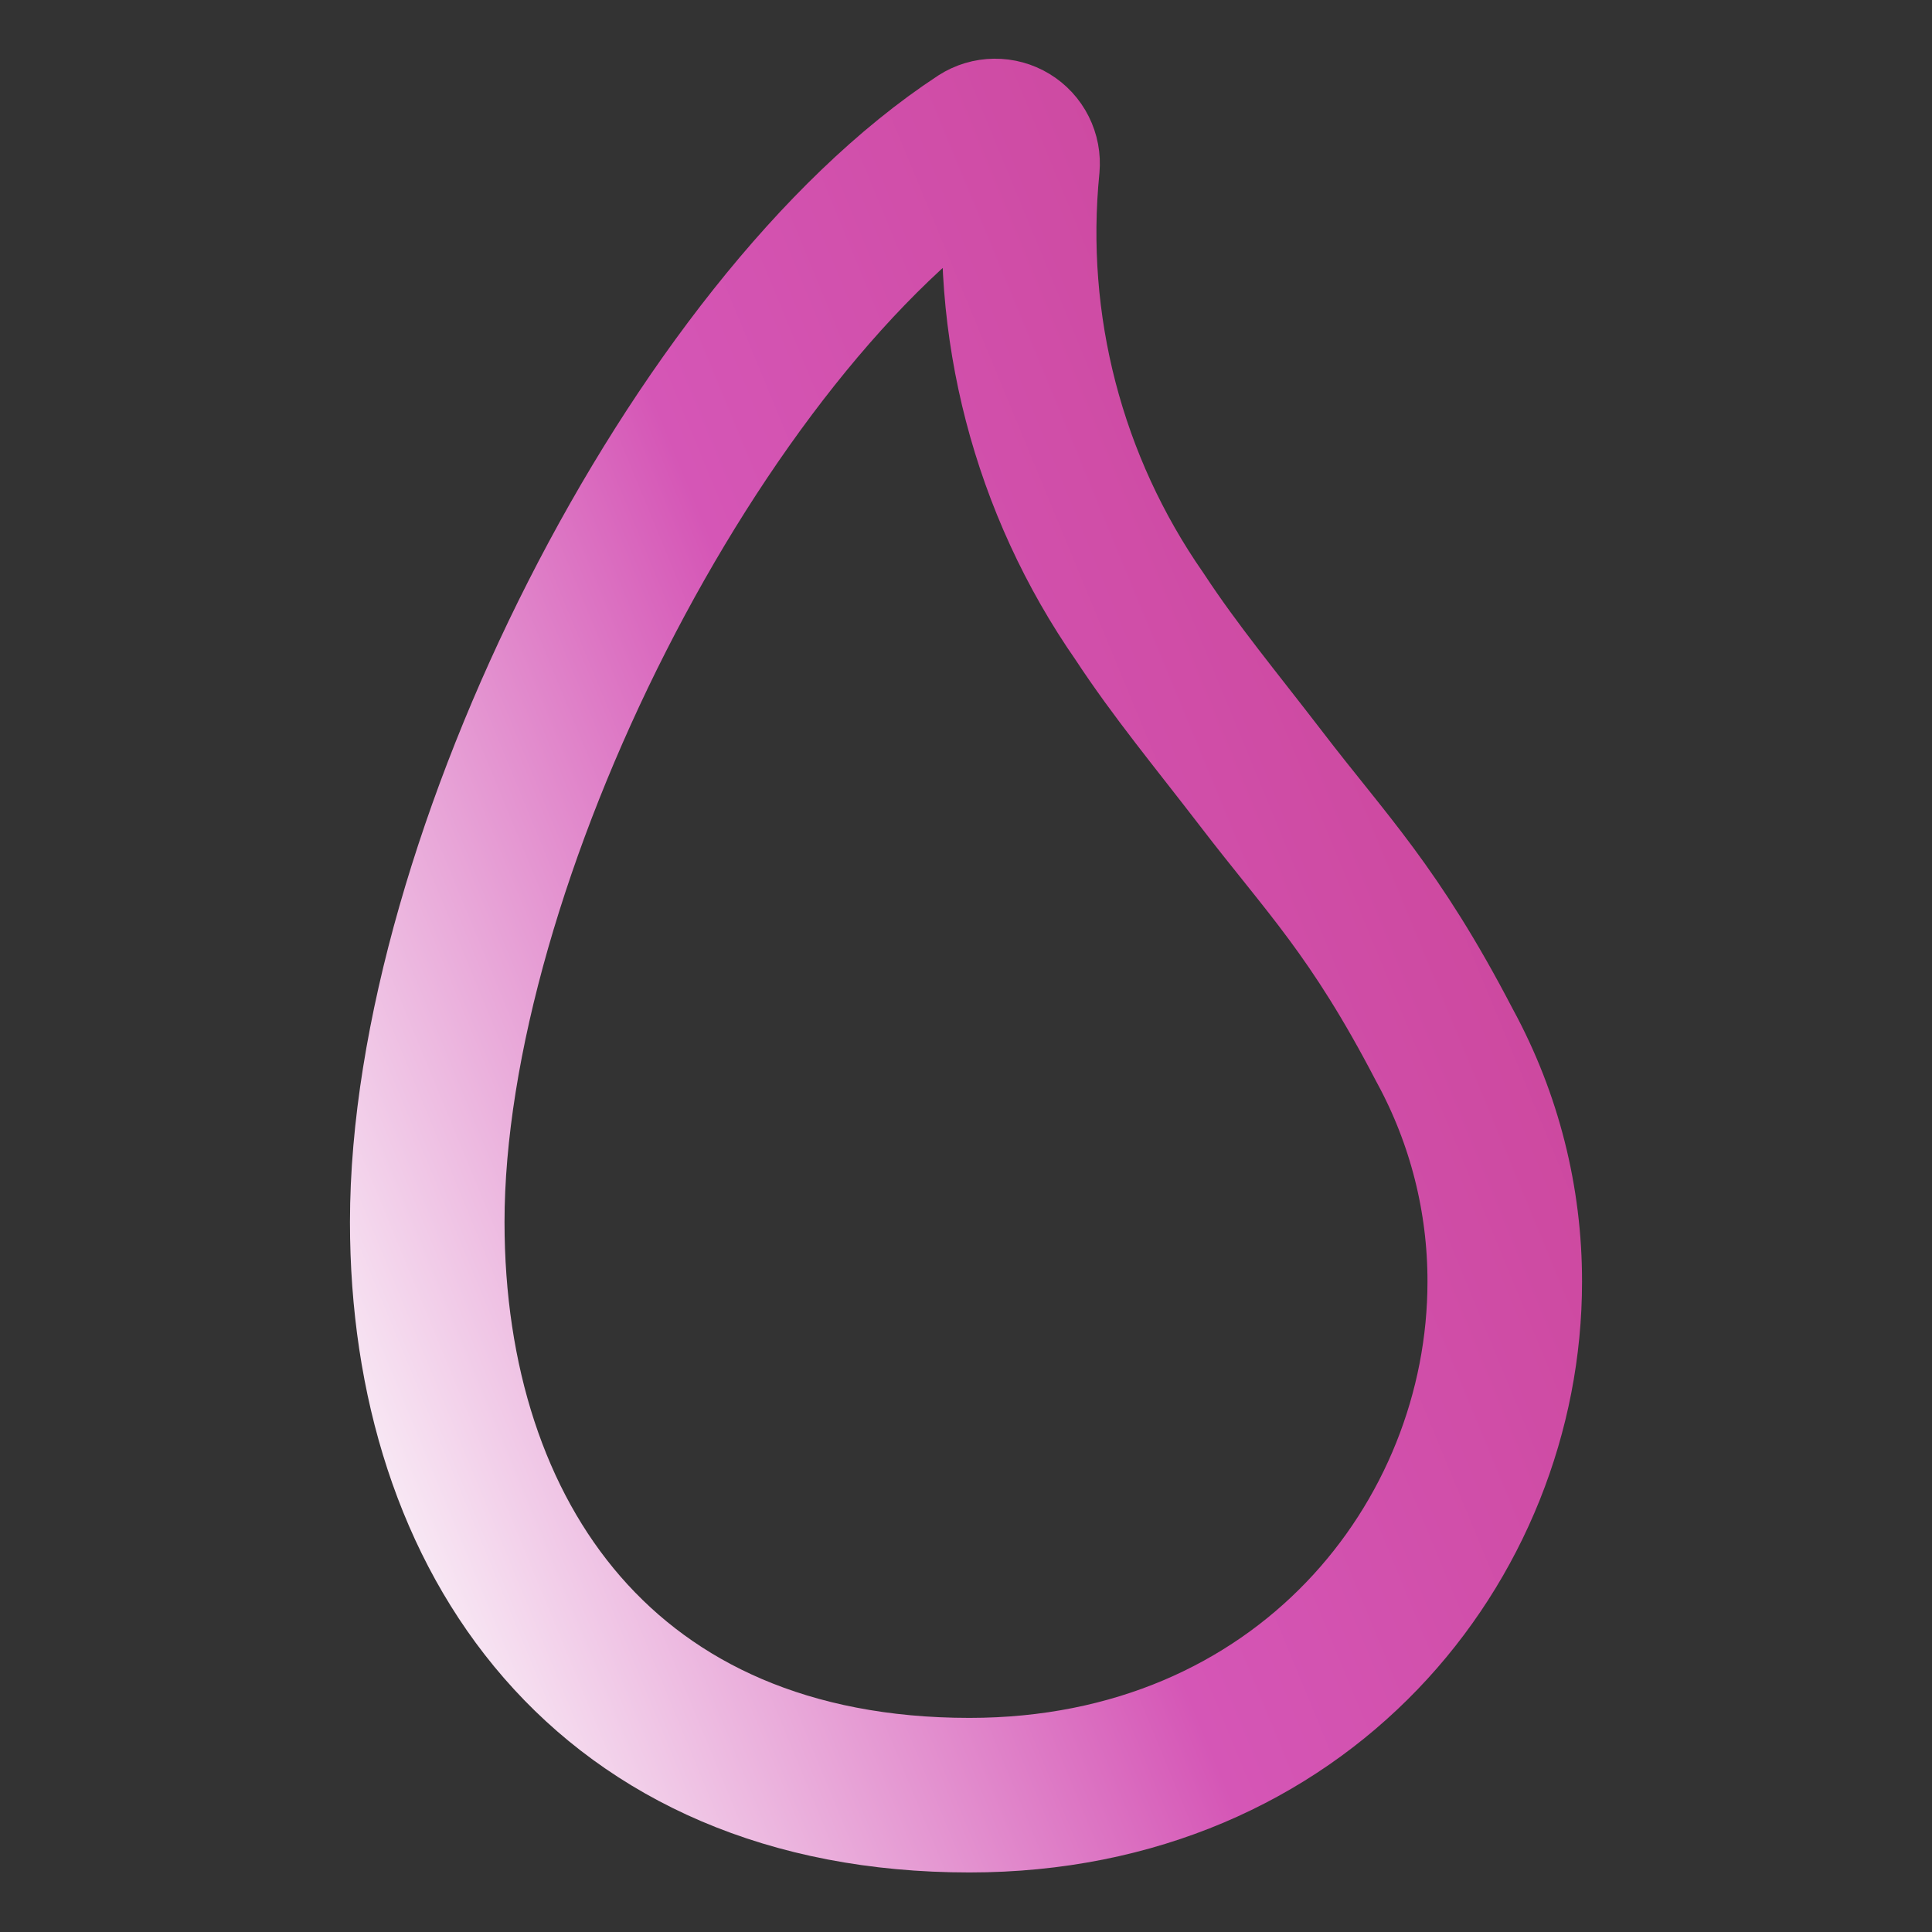 <svg width="100" height="100" viewBox="0 0 100 100" fill="none" xmlns="http://www.w3.org/2000/svg">
<rect x="0" y="0" width="100" height="100" fill="#333333" stroke="none"/>
<path d="M77.886 66.346C77.886 79.771 67.413 92.918 50.179 92.918C31.396 92.918 22.114 79.642 22.114 63.254C22.114 44.61 36.041 16.906 50.741 7.263C50.965 7.119 51.225 7.041 51.491 7.038C51.757 7.035 52.019 7.107 52.246 7.245C52.474 7.383 52.658 7.583 52.777 7.821C52.897 8.058 52.947 8.325 52.923 8.59C52.098 16.839 54.249 25.11 58.986 31.914C60.854 34.759 62.893 37.203 65.295 40.33C68.658 44.721 71.152 47.151 74.755 54.078L74.809 54.178C76.835 57.913 77.893 62.096 77.886 66.345V66.346Z" stroke="url(#paint0_linear_106_2651)" stroke-width="8" stroke-linecap="round" stroke-linejoin="round"/>
<defs>
<linearGradient id="paint0_linear_106_2651" x1="21.835" y1="94.123" x2="101.733" y2="61.136" gradientUnits="userSpaceOnUse">
<stop stop-color="#FDFDFD"/>
<stop offset="0.453" stop-color="#D556B6"/>
<stop offset="0.974" stop-color="#C94294"/>
</linearGradient>
</defs>
</svg>
